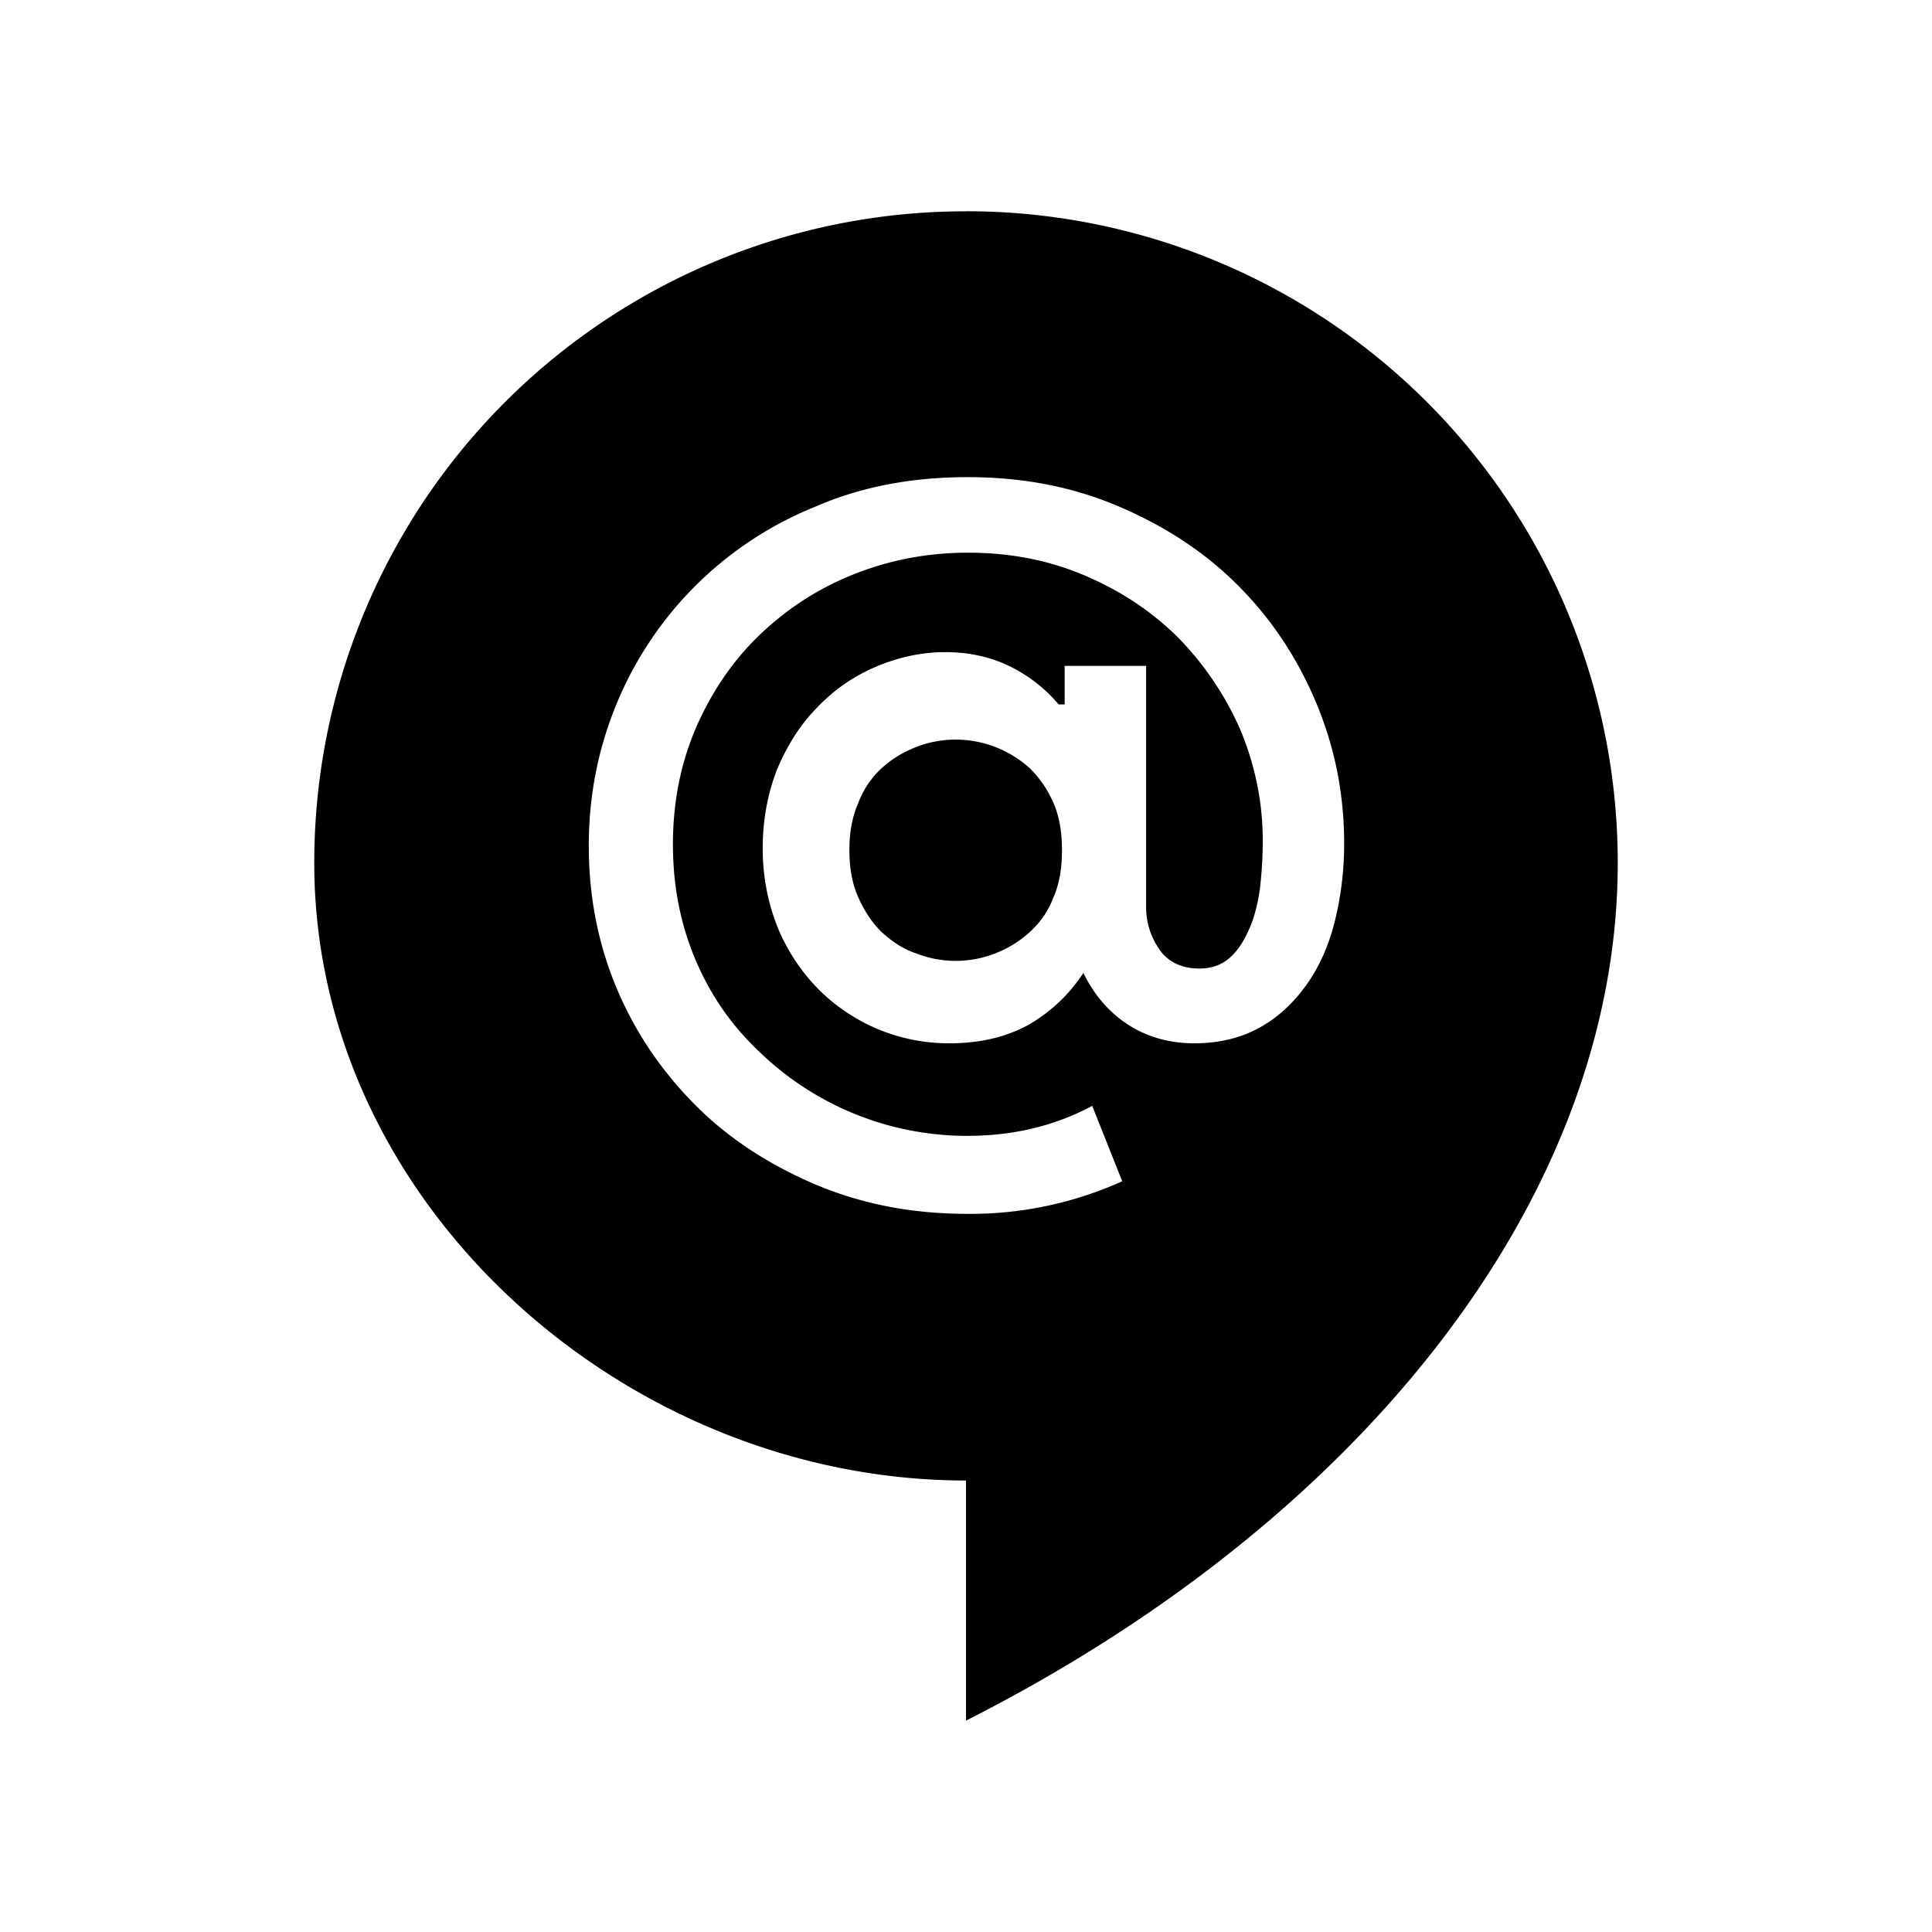<svg xmlns="http://www.w3.org/2000/svg" width="100%" height="100%" viewBox="-3.36 -3.36 30.72 30.72"><path d="M12 0A10.357 10.357 0 0 0 1.637 10.363c0 5.427 4.949 9.818 10.363 9.818v3.818c6.3-3.191 10.363-8.333 10.363-13.637A10.358 10.358 0 0 0 12-.001zm.027 4.227c.873 0 1.664.151 2.4.465s1.364.722 1.895 1.254c.532.532.94 1.145 1.24 1.855s.451 1.459.451 2.25c0 .45-.055.86-.15 1.242s-.246.722-.451 1.008c-.205.286-.45.518-.75.682s-.64.246-1.035.246c-.382 0-.735-.096-1.035-.287s-.547-.464-.725-.832a2.586 2.586 0 0 1-.885.832c-.355.191-.765.287-1.242.287a2.923 2.923 0 0 1-2.099-.873A3.066 3.066 0 0 1 9 11.374a3.376 3.376 0 0 1-.232-1.256c0-.45.082-.872.232-1.254.164-.382.368-.709.641-.982.259-.273.574-.491.928-.641s.723-.232 1.105-.232.735.082 1.035.232.559.355.764.6h.096v-.613h1.295v3.832c0 .245.068.464.205.668s.355.312.641.312c.191 0 .354-.054.49-.176s.232-.286.314-.477c.082-.191.136-.424.164-.656a6.67 6.67 0 0 0 .041-.723c0-.614-.123-1.201-.355-1.76a4.897 4.897 0 0 0-.98-1.459c-.423-.423-.914-.749-1.486-.994s-1.187-.367-1.869-.367c-.655 0-1.267.122-1.84.354s-1.064.56-1.486.969c-.423.409-.751.9-.996 1.459-.245.573-.367 1.186-.367 1.855s.122 1.282.367 1.855.586 1.05 1.023 1.459a4.75 4.75 0 0 0 3.287 1.322c.75 0 1.404-.164 1.99-.477l.477 1.199a5.864 5.864 0 0 1-2.455.518c-.873 0-1.664-.149-2.414-.463-.736-.314-1.376-.724-1.908-1.256s-.956-1.145-1.256-1.855c-.3-.709-.449-1.471-.449-2.275s.149-1.555.449-2.277a5.736 5.736 0 0 1 3.164-3.123c.723-.314 1.527-.465 2.414-.465zM11.836 8.4c-.218 0-.436.041-.641.123s-.382.19-.545.34a1.44 1.44 0 0 0-.369.561c-.095.218-.135.462-.135.734s.04.518.135.736c.095.218.219.409.369.559.164.15.341.274.545.342a1.727 1.727 0 0 0 1.282 0c.205-.082.382-.192.545-.342s.287-.327.369-.545c.095-.218.135-.464.135-.75s-.04-.532-.135-.75a1.74 1.74 0 0 0-.369-.545 1.759 1.759 0 0 0-1.186-.463z"/></svg>